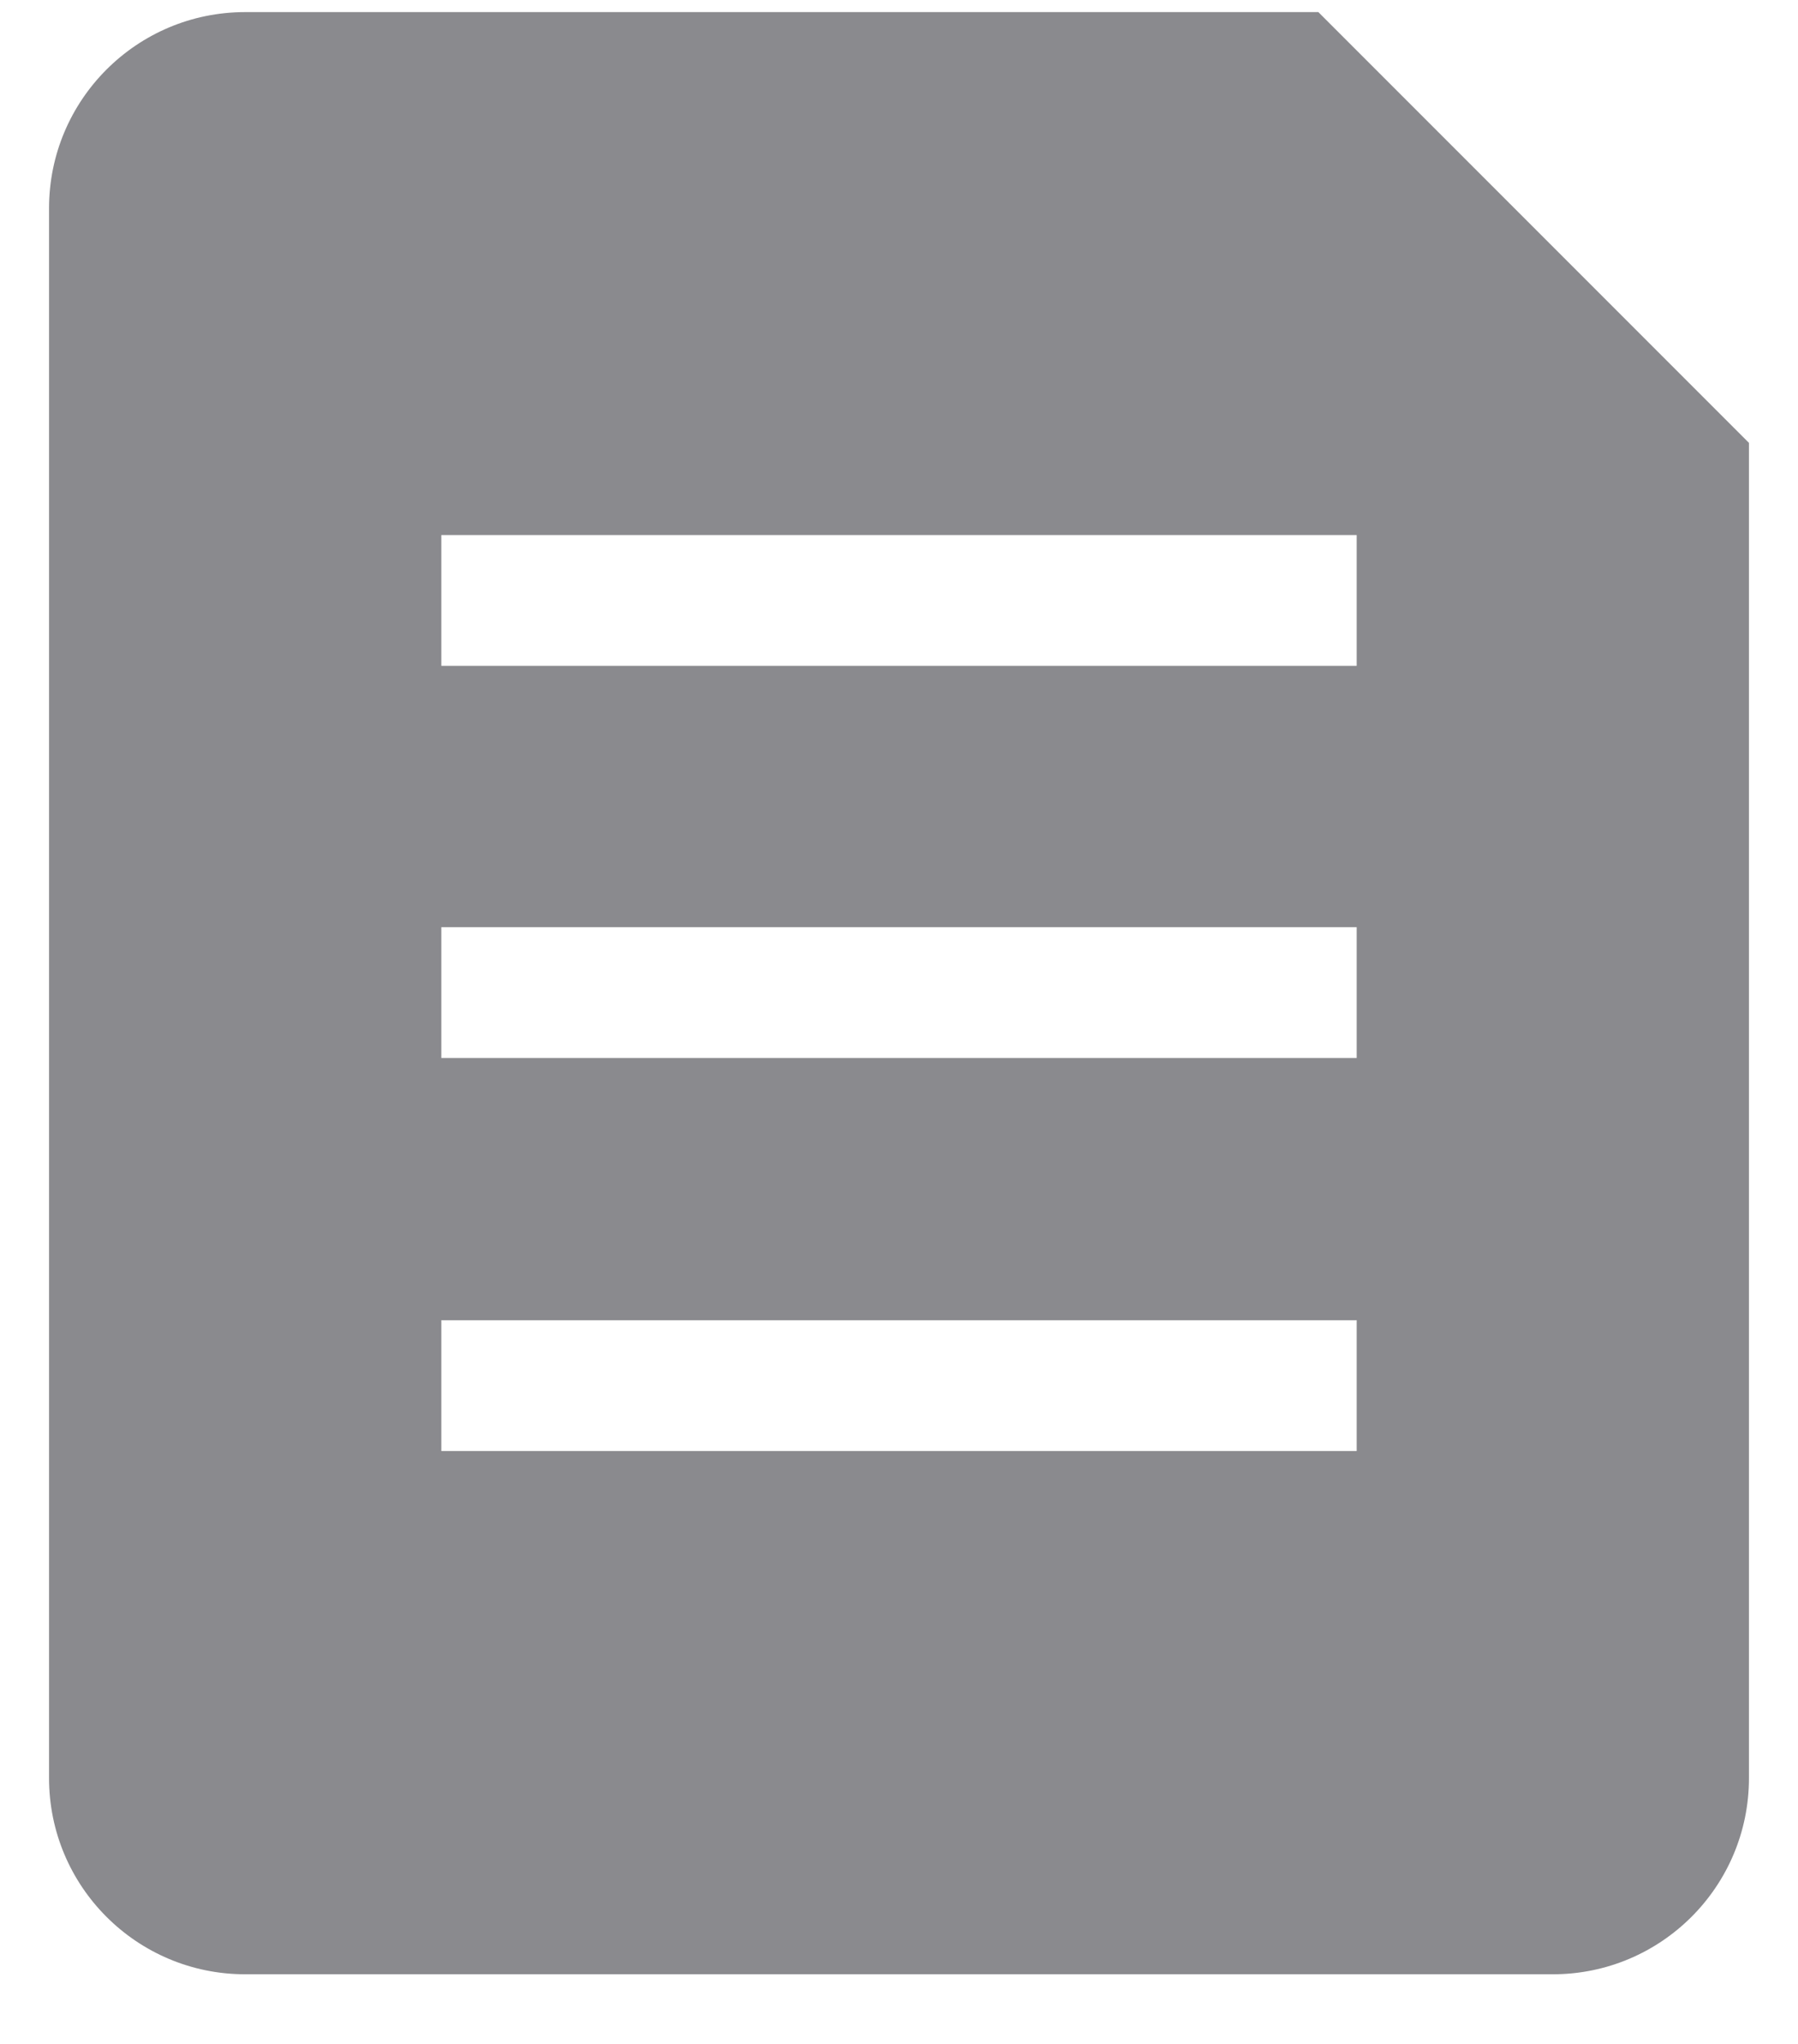 <svg width="22" height="25" viewBox="0 0 22 25" fill="none" xmlns="http://www.w3.org/2000/svg">
<path fill-rule="evenodd" clip-rule="evenodd" d="M0.6 2.548C0.6 1.223 1.674 0.148 3 0.148H16.131L21.4 5.417V21.748C21.4 23.074 20.326 24.148 19 24.148H3C1.674 24.148 0.6 23.074 0.6 21.748V2.548ZM5.4 6.544H16.6V8.144H5.4V6.544ZM16.6 11.341H5.4V12.941H16.6V11.341ZM16.6 16.148H5.4V17.748H16.6V16.148Z" fill="#8A8A8E"/>
</svg>

